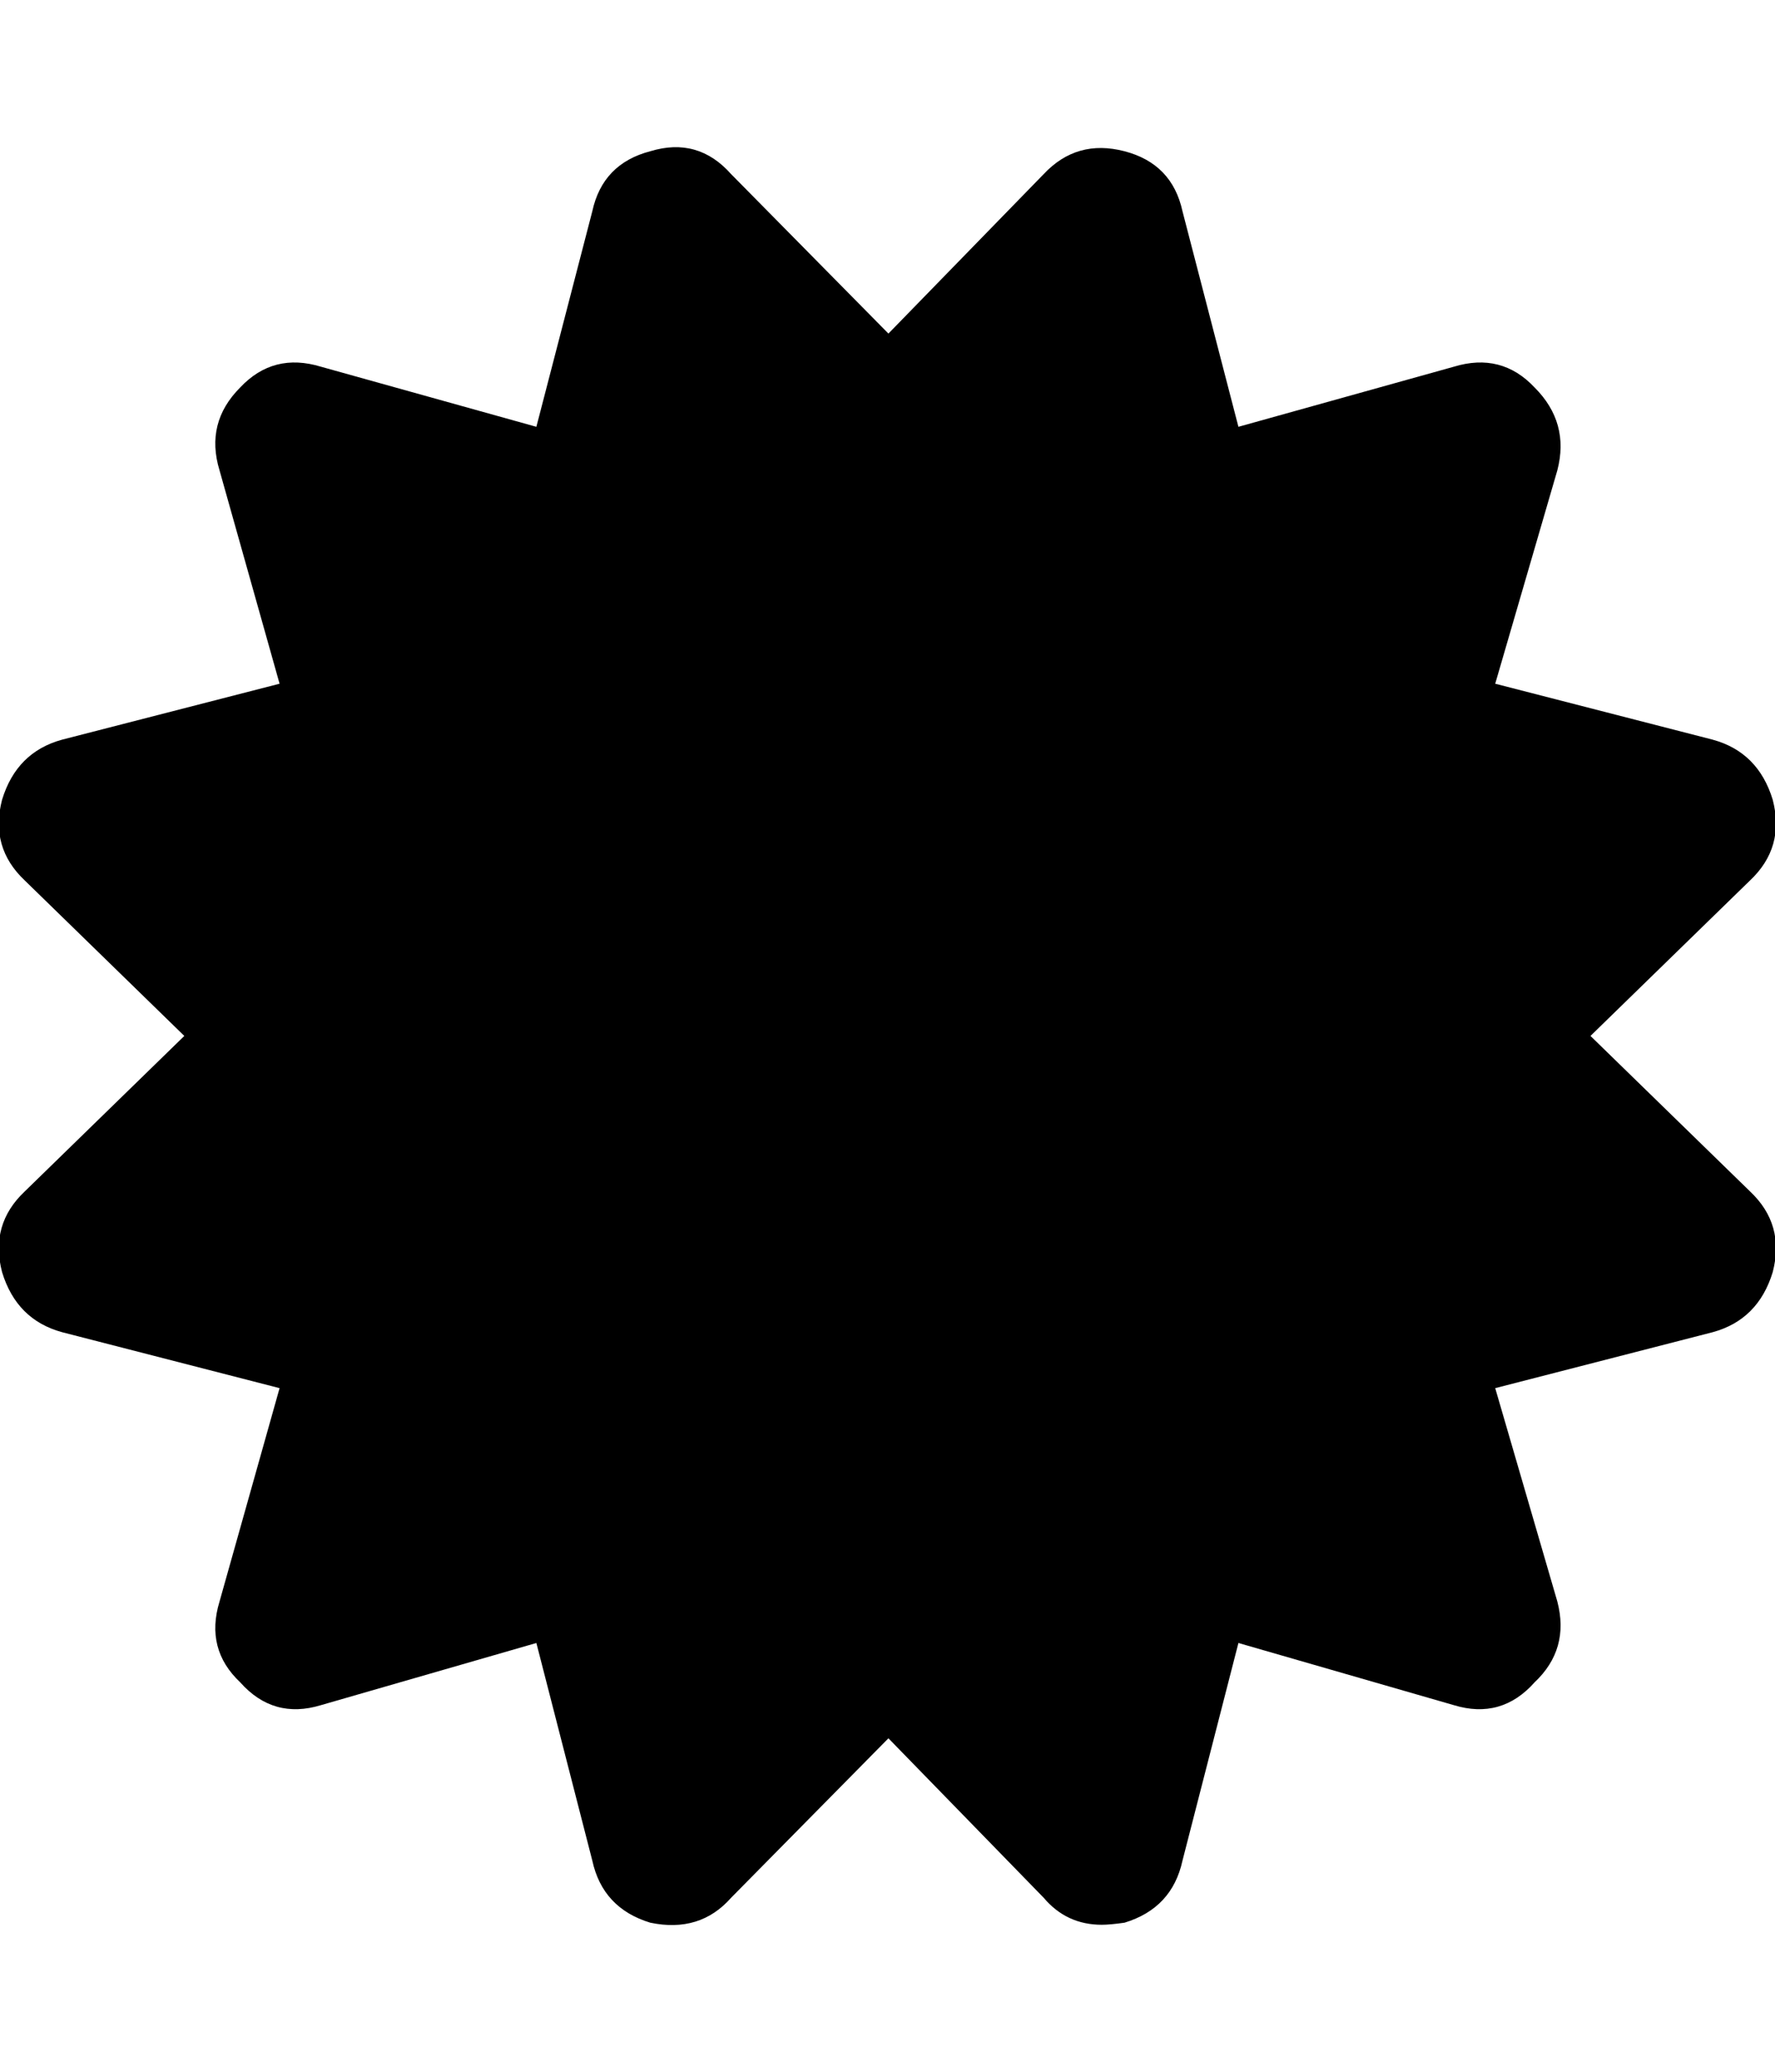 <svg xmlns="http://www.w3.org/2000/svg" viewBox="0 0 857.1 1000"><path d="M768 500l77 75q17 16 11 39-7 23-29 29l-105 27 30 103q6 23-11 39-16 18-39 11l-104-30-27 105q-5 23-28 30-7 1-11 1-17 0-28-13l-75-77-76 77q-15 17-39 12-23-7-28-30l-27-105-104 30q-23 7-39-11-17-16-10-39l29-103-105-27q-22-6-29-29-6-23 11-39l77-75-77-75q-17-16-11-39 7-23 29-29l105-27-29-103q-7-23 10-40 16-17 39-10l104 29 27-104q5-23 28-29 23-7 39 11l76 77 75-77q16-17 39-11t28 29l27 104 104-29q23-7 39 10 17 17 11 40l-30 103 105 27q22 6 29 29 6 23-11 39z"/></svg>